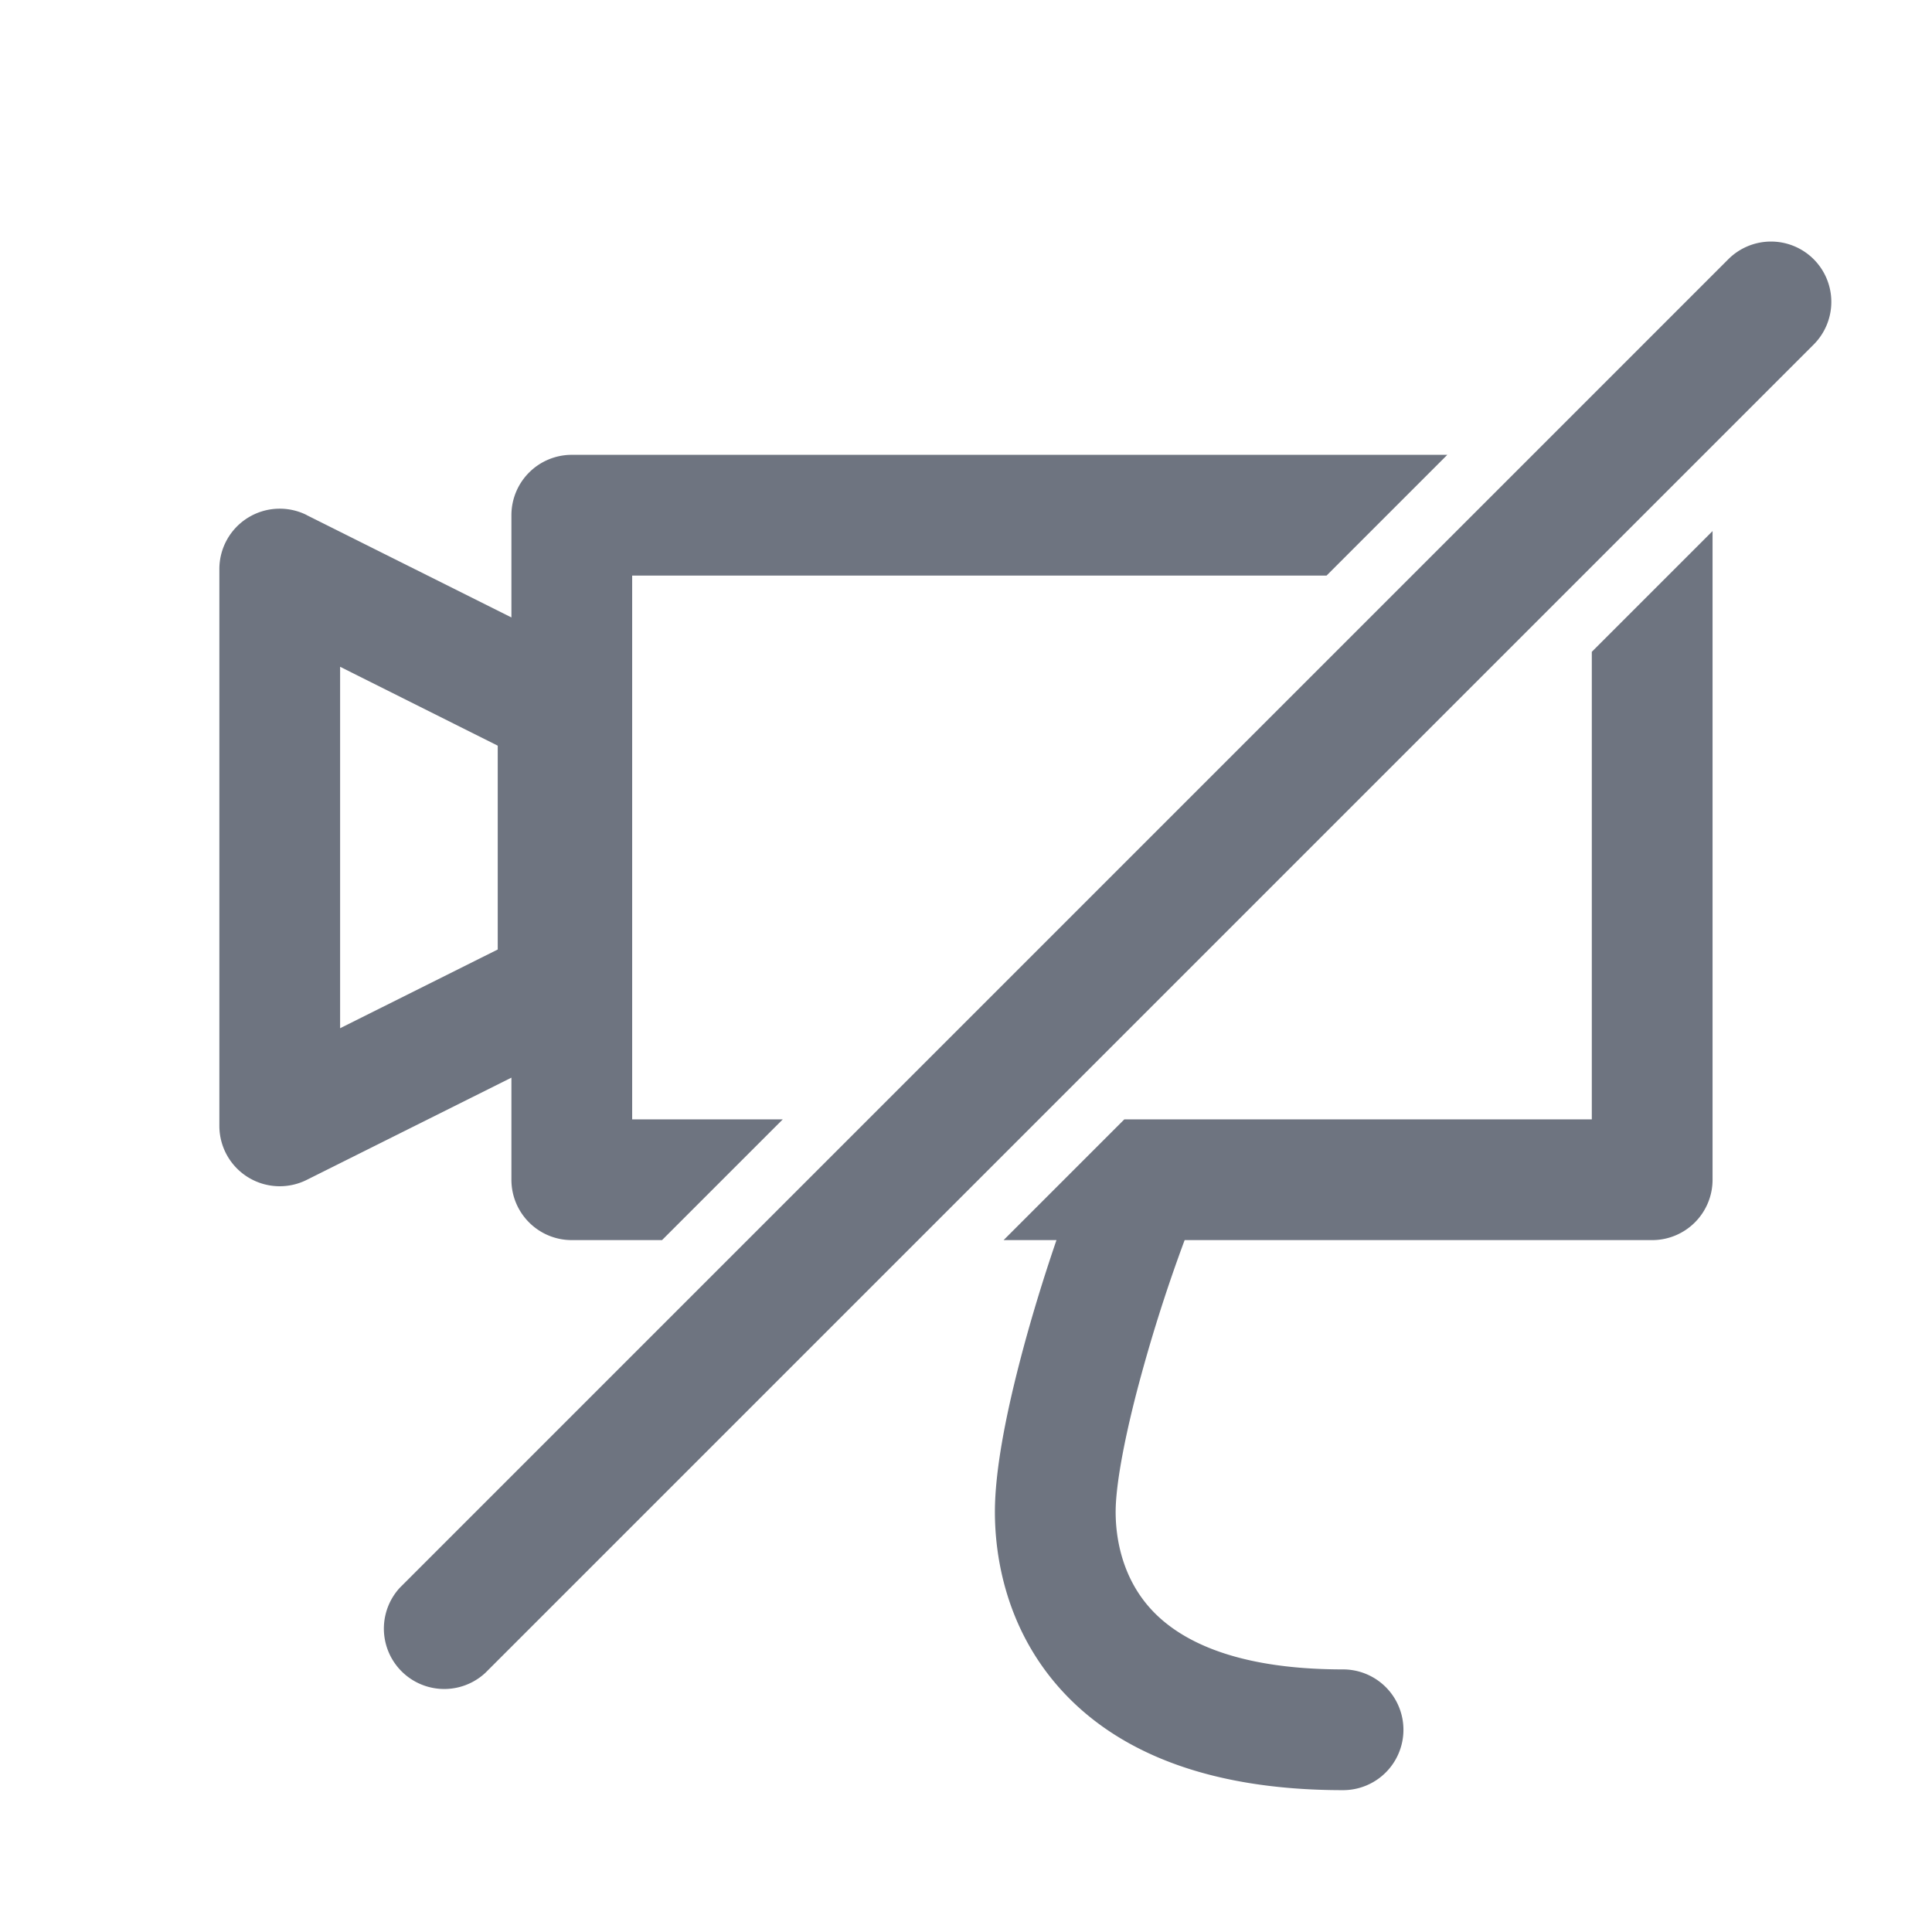 <svg width="24" height="24" fill="none" xmlns="http://www.w3.org/2000/svg"><path d="M22.53 3.22a.75.75 0 0 1 0 1.06l-16.5 16.5a.75.75 0 0 1-1.06-1.06l16.5-16.5a.75.75 0 0 1 1.06 0Z" fill="#6E7480"/><path fill-rule="evenodd" clip-rule="evenodd" d="M3.81 6.398a.75.75 0 0 0-1.085.67v6.918a.75.75 0 0 0 1.085.671l2.543-1.27v1.268c0 .414.335.75.75.75h1.121l1.5-1.5H7.853V7.15h8.626l1.5-1.5H7.103a.75.75 0 0 0-.75.75v1.27L3.81 6.399Zm.415 6.375v-4.49l1.958.98v2.532l-1.958.978Z" fill="#6E7480"/><path d="M13.124 15.405h-.657l1.5-1.5h5.807V8.097l1.5-1.5v8.058a.75.75 0 0 1-.75.75h-5.808a19.771 19.771 0 0 0-.601 1.908c-.165.642-.256 1.166-.256 1.469 0 .344.088.814.425 1.192.32.36.982.764 2.4.764a.75.75 0 0 1 0 1.5c-1.71 0-2.836-.498-3.52-1.266-.668-.75-.805-1.633-.805-2.19 0-.505.133-1.184.303-1.843.13-.506.292-1.038.462-1.534Z" fill="#6E7480"/></svg>